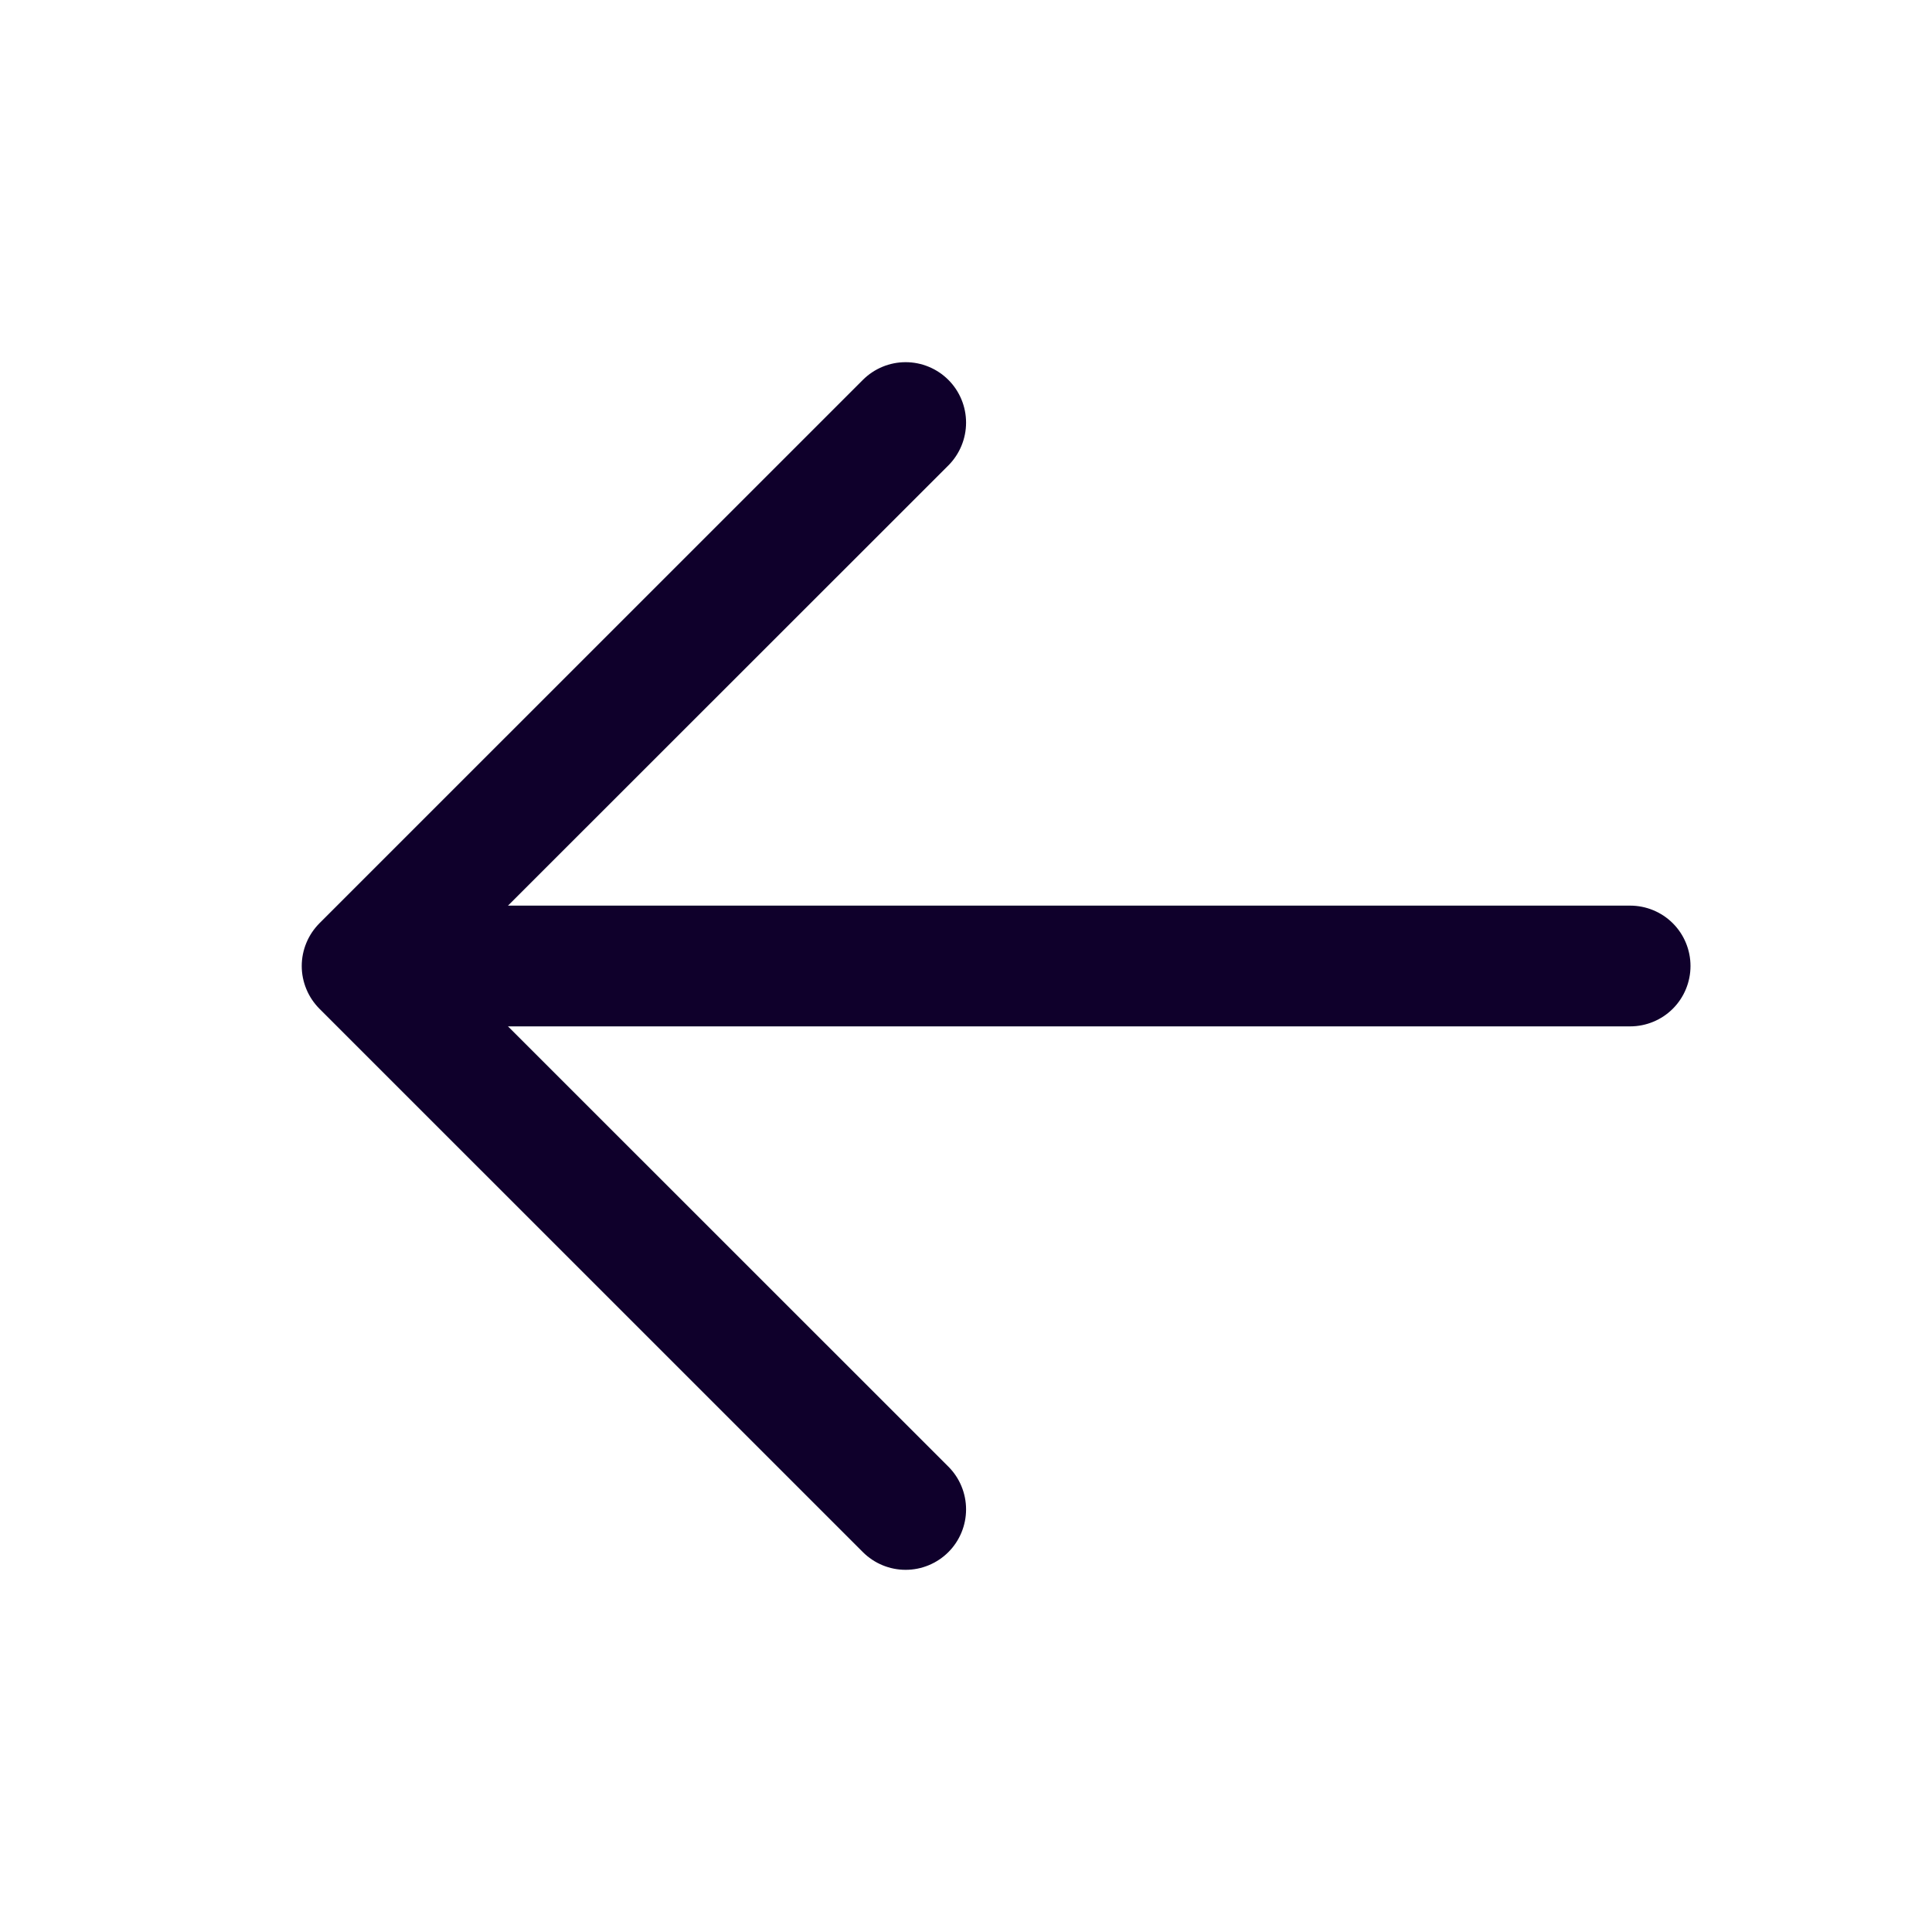<svg width="28" height="28" viewBox="0 0 28 28" fill="none" xmlns="http://www.w3.org/2000/svg">
<path d="M6.125 13.125H23.625C23.857 13.125 24.08 13.217 24.244 13.381C24.408 13.545 24.5 13.768 24.5 14C24.5 14.232 24.408 14.455 24.244 14.619C24.08 14.783 23.857 14.875 23.625 14.875H6.125C5.893 14.875 5.67 14.783 5.506 14.619C5.342 14.455 5.25 14.232 5.25 14C5.25 13.768 5.342 13.545 5.506 13.381C5.67 13.217 5.893 13.125 6.125 13.125Z" fill="#0F002B"/>
<path d="M6.487 14L13.745 21.256C13.909 21.42 14.001 21.643 14.001 21.875C14.001 22.107 13.909 22.33 13.745 22.494C13.58 22.659 13.357 22.751 13.125 22.751C12.893 22.751 12.67 22.659 12.505 22.494L4.63 14.62C4.549 14.538 4.484 14.442 4.44 14.335C4.396 14.229 4.373 14.115 4.373 14C4.373 13.885 4.396 13.771 4.44 13.665C4.484 13.558 4.549 13.462 4.63 13.38L12.505 5.506C12.67 5.341 12.893 5.249 13.125 5.249C13.357 5.249 13.58 5.341 13.745 5.506C13.909 5.67 14.001 5.893 14.001 6.125C14.001 6.357 13.909 6.58 13.745 6.745L6.487 14Z" fill="#0F002B"/>
</svg>
